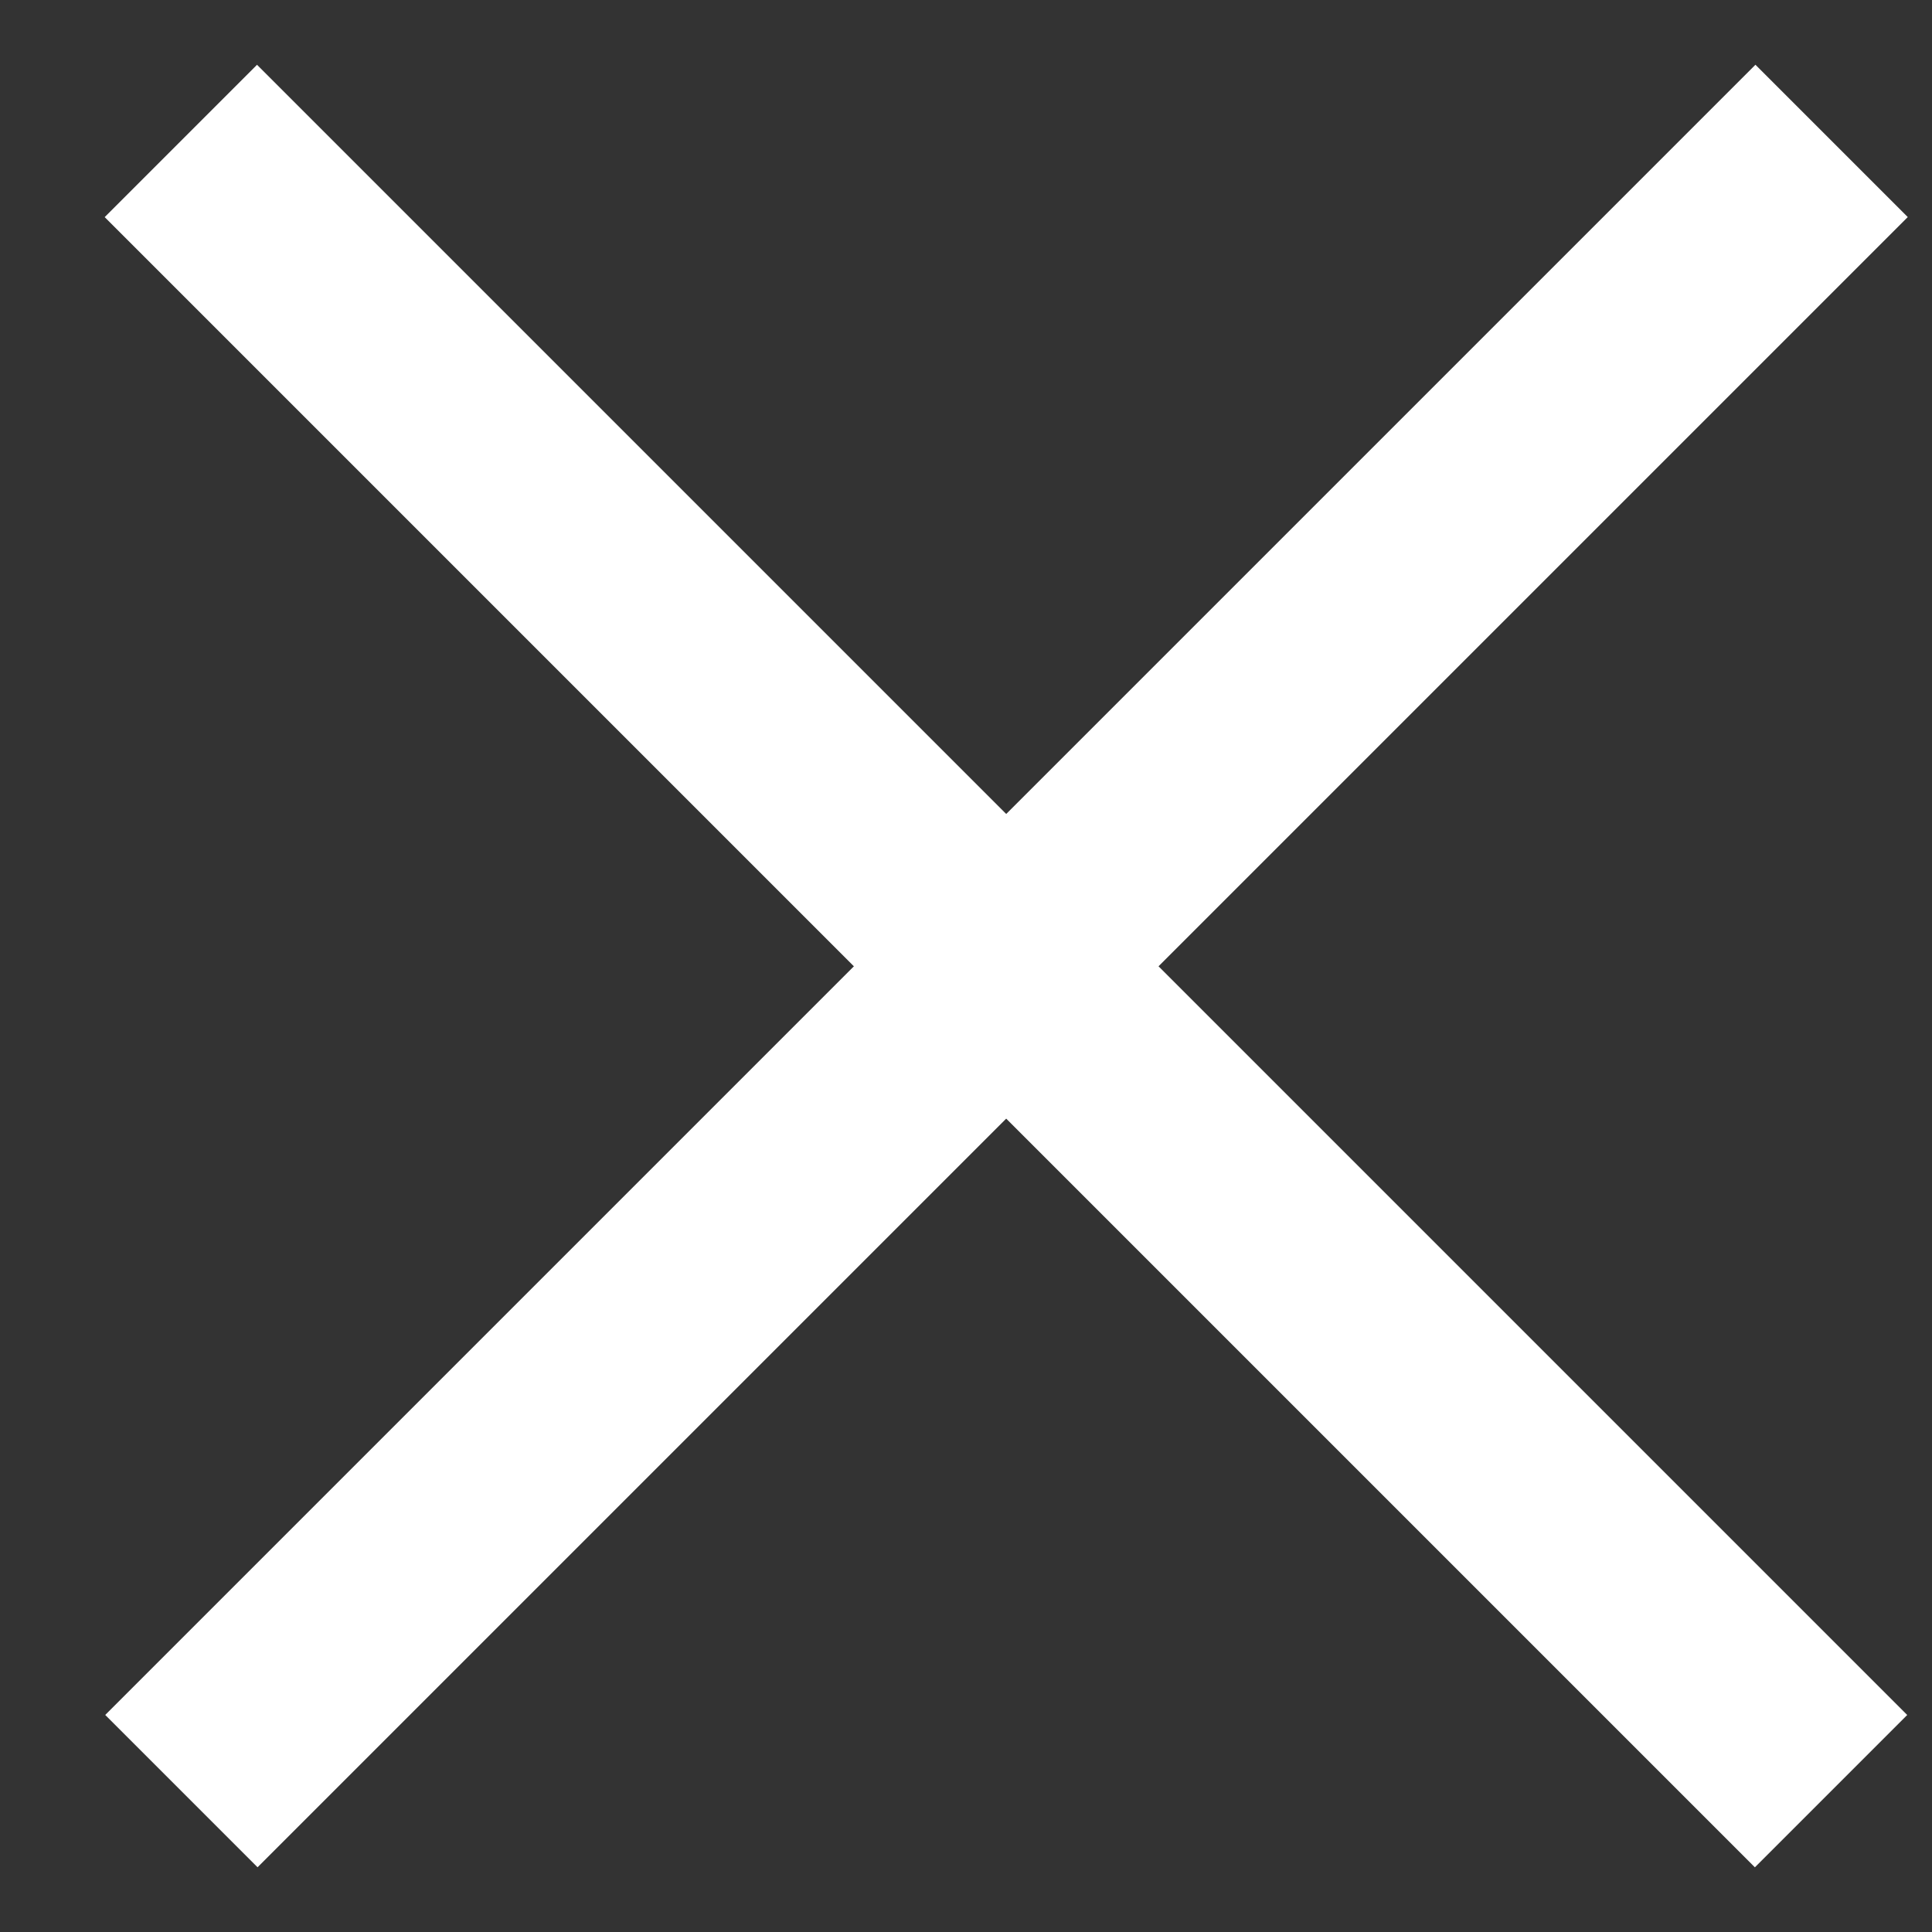 <svg width="16" height="16" viewBox="0 0 16 16" fill="none" xmlns="http://www.w3.org/2000/svg">
<rect x="0" y="0" width="16" height="16" fill="#333333" stroke="none"/>
<rect x="0.867" y="1.798" width="1.784" height="19.327" transform="rotate(-45 0.867 1.798)" fill="white"/>
<rect x="2.133" y="15.464" width="1.784" height="19.327" transform="rotate(-135 2.133 15.464)" fill="white"/>
</svg>
